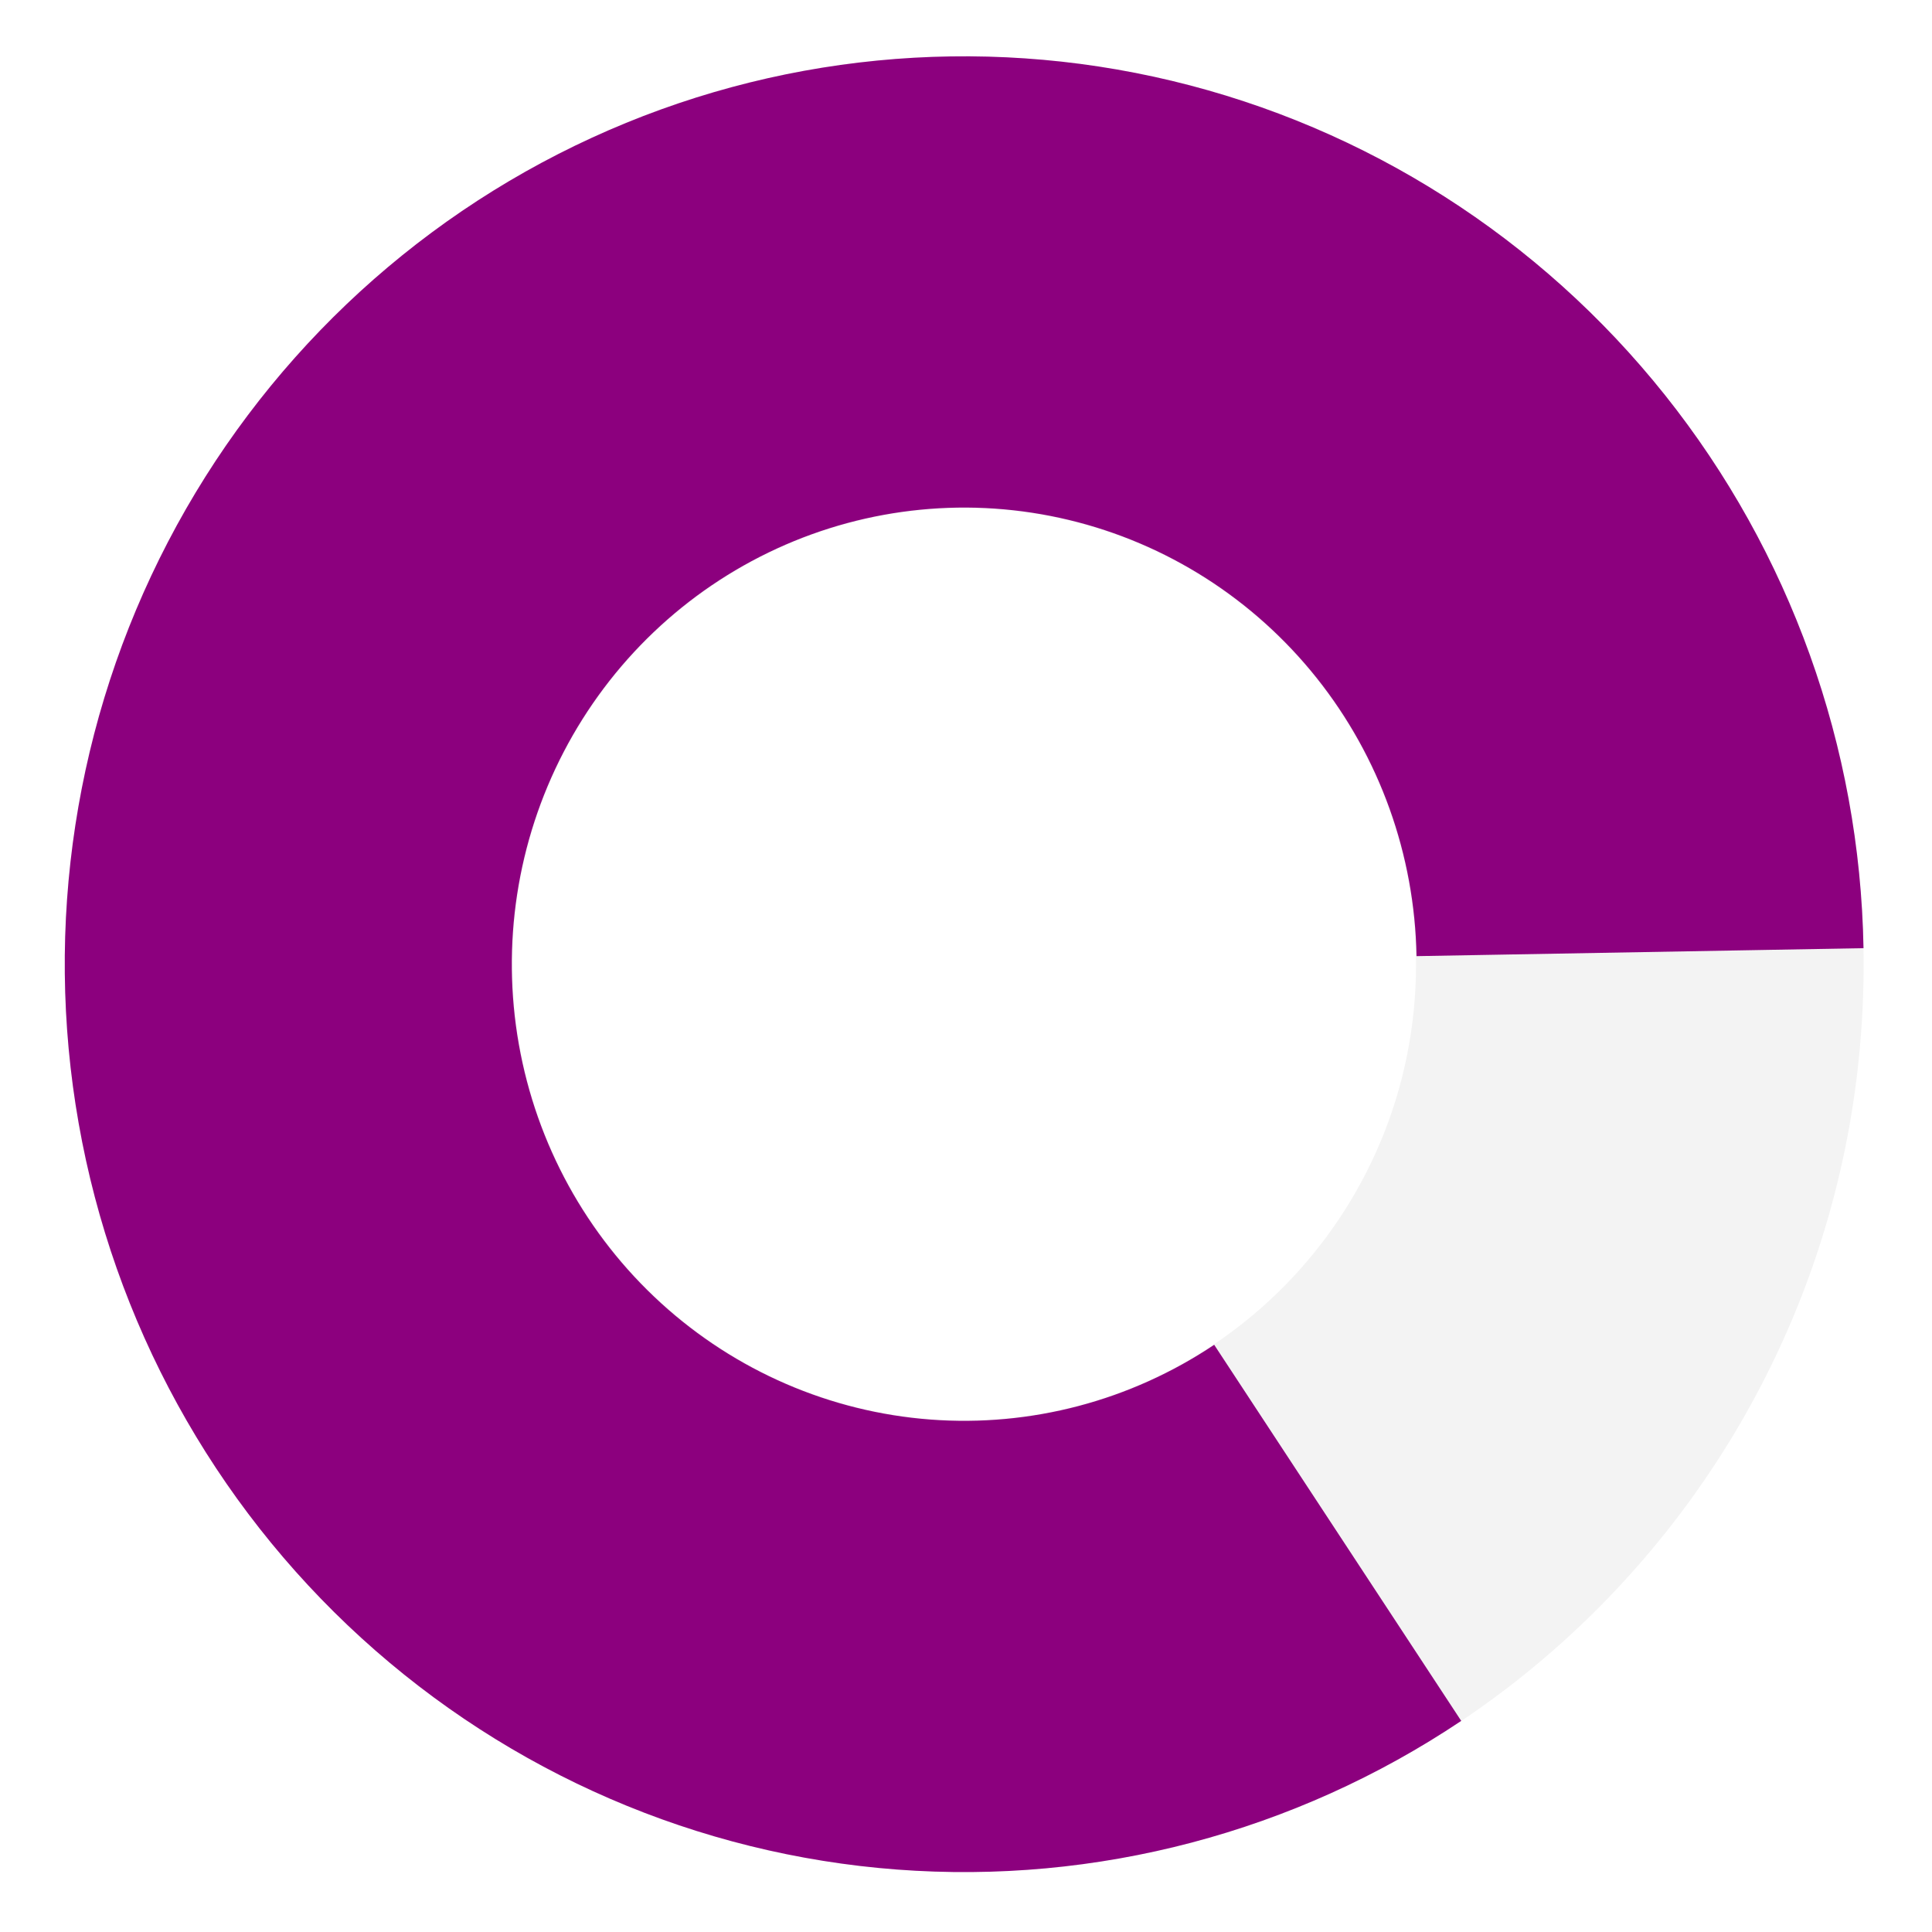 <svg width="537" height="537" viewBox="0 0 537 537" fill="none" xmlns="http://www.w3.org/2000/svg">
<path d="M518 268C518 407.368 406.071 520.347 268 520.347C129.929 520.347 18 407.368 18 268C18 128.632 129.929 15.653 268 15.653C406.071 15.653 518 128.632 518 268ZM142.408 268C142.408 338.014 198.637 394.772 268 394.772C337.363 394.772 393.592 338.014 393.592 268C393.592 197.986 337.363 141.228 268 141.228C198.637 141.228 142.408 197.986 142.408 268Z" fill="black" fill-opacity="0.05"/>
<path d="M517.961 263.544C516.981 207.525 497.559 153.428 462.757 109.781C427.955 66.134 379.752 35.419 325.747 22.477C271.741 9.535 215.004 15.103 164.48 38.303C113.955 61.503 72.517 101.016 46.696 150.613C20.875 200.209 12.141 257.069 21.87 312.23C31.599 367.391 59.238 417.714 100.43 455.269C141.621 492.823 194.024 515.472 249.376 519.646C304.729 523.82 359.883 509.281 406.146 478.321L337.483 373.785C314.214 389.357 286.473 396.67 258.633 394.571C230.792 392.471 204.435 381.079 183.717 362.191C162.999 343.302 149.097 317.99 144.204 290.246C139.311 262.502 143.704 233.903 156.691 208.958C169.678 184.012 190.52 164.138 215.932 152.469C241.345 140.8 269.882 138 297.045 144.509C324.208 151.018 348.453 166.467 365.957 188.421C383.461 210.374 393.23 237.583 393.723 265.759L517.961 263.544Z" fill="#8C007E"/>
</svg>
